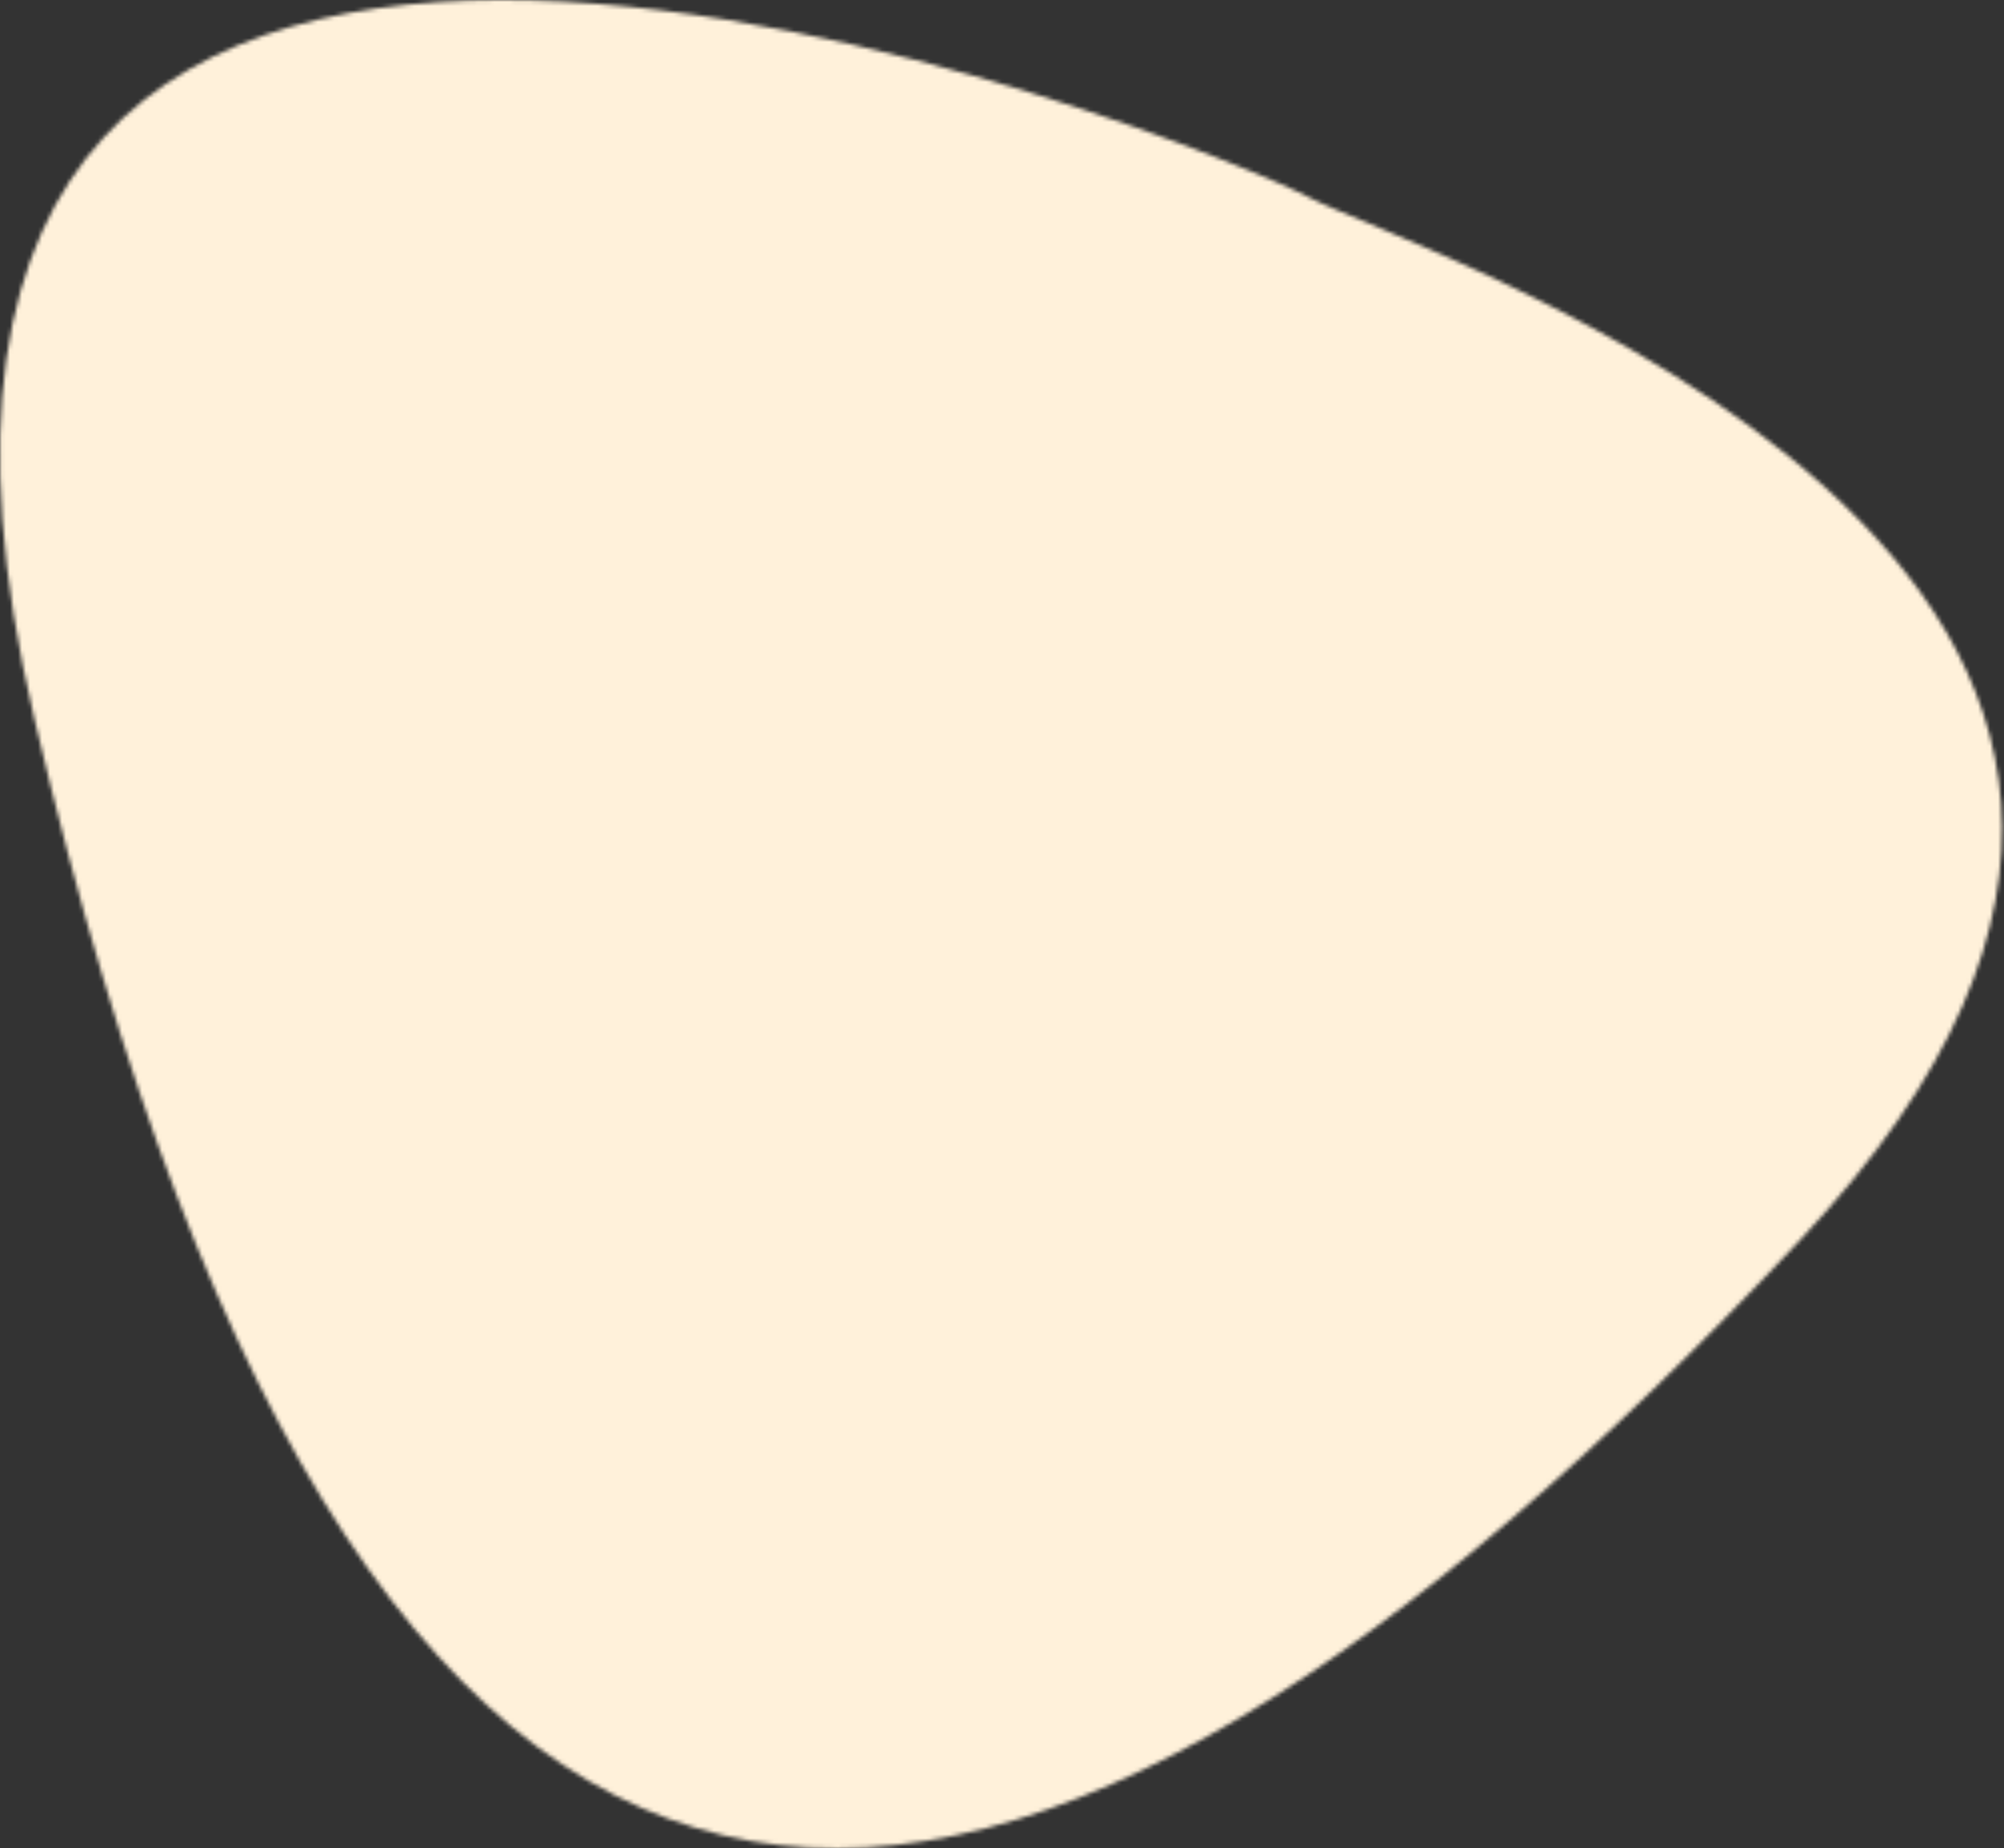 <svg width="501" height="462" viewBox="0 0 501 462" fill="none" xmlns="http://www.w3.org/2000/svg">
<rect x="0" y="0" width="501" height="462" fill="#333333" stroke="none"/>
<mask id="mask0" style="mask-type:alpha" maskUnits="userSpaceOnUse" x="0" y="0" width="501" height="462">
<path d="M8.624 179.771C-60.002 -112.397 302.738 36.296 327.247 49.339C351.756 62.382 606.655 143.25 449.794 310.204C253.719 518.896 94.407 544.983 8.624 179.771Z" fill="#69D9C8"/>
</mask>
<g mask="url(#mask0)">
<rect x="-19.215" y="-38.502" width="539" height="539" fill="#FFF1DA"/>
</g>
</svg>
